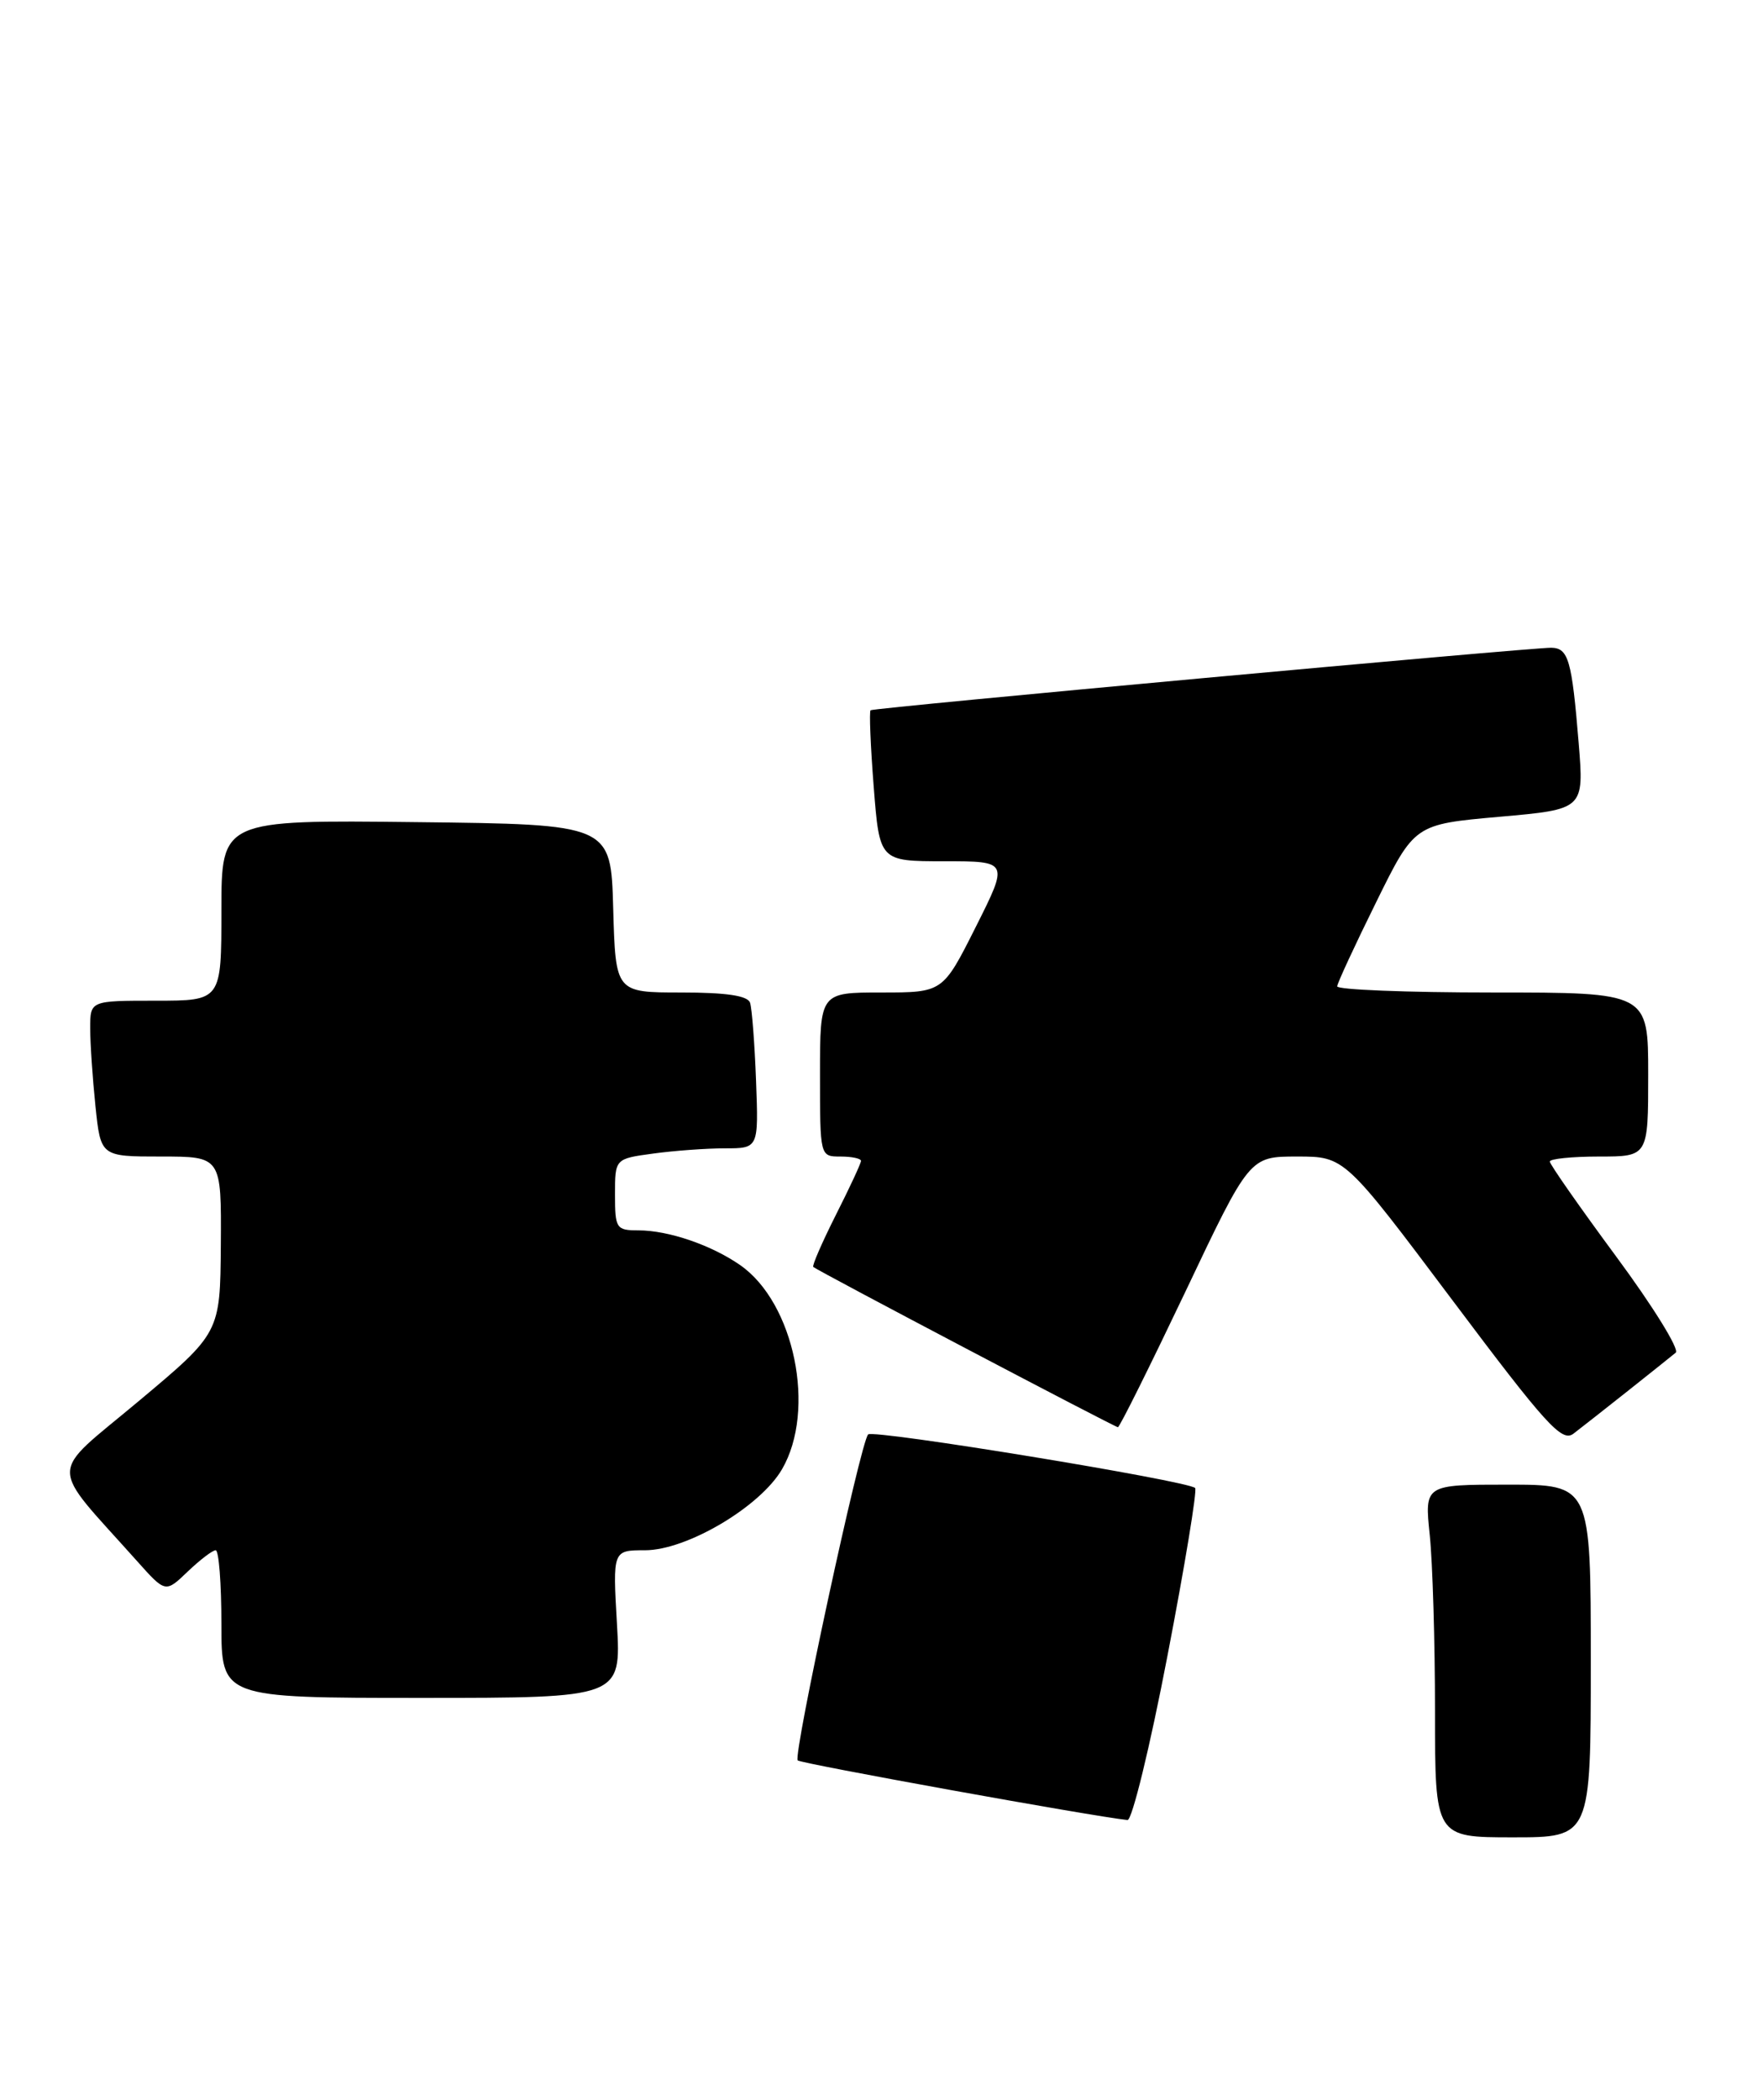 <?xml version="1.0" encoding="UTF-8" standalone="no"?>
<!DOCTYPE svg PUBLIC "-//W3C//DTD SVG 1.1//EN" "http://www.w3.org/Graphics/SVG/1.1/DTD/svg11.dtd" >
<svg xmlns="http://www.w3.org/2000/svg" xmlns:xlink="http://www.w3.org/1999/xlink" version="1.1" viewBox="0 0 215 256">
 <g >
 <path fill="currentColor"
d=" M 194.00 202.50 C 194.00 181.00 194.00 181.00 183.86 181.00 C 173.72 181.00 173.72 181.00 174.36 187.15 C 174.71 190.53 175.00 200.20 175.00 208.65 C 175.00 224.00 175.00 224.00 184.50 224.00 C 194.00 224.00 194.00 224.00 194.00 202.50 Z  M 142.36 201.94 C 144.49 190.91 146.01 181.67 145.75 181.41 C 144.86 180.53 106.51 174.24 105.87 174.88 C 104.95 175.79 96.69 214.02 97.28 214.62 C 97.68 215.01 133.22 221.44 137.50 221.89 C 138.05 221.95 140.24 212.98 142.36 201.94 Z  M 75.24 198.00 C 74.72 189.00 74.72 189.00 78.66 189.00 C 83.75 189.00 92.71 183.70 95.37 179.12 C 99.56 171.91 96.88 158.84 90.27 154.24 C 86.75 151.79 81.52 150.00 77.85 150.00 C 75.15 150.00 75.00 149.77 75.00 145.64 C 75.00 141.27 75.00 141.27 79.64 140.64 C 82.19 140.29 86.13 140.00 88.40 140.00 C 92.51 140.00 92.51 140.00 92.20 131.75 C 92.03 127.21 91.70 122.94 91.47 122.25 C 91.19 121.39 88.58 121.00 83.07 121.00 C 75.07 121.00 75.07 121.00 74.78 110.75 C 74.50 100.50 74.50 100.50 50.75 100.23 C 27.00 99.96 27.00 99.96 27.00 110.98 C 27.00 122.00 27.00 122.00 19.00 122.00 C 11.00 122.00 11.00 122.00 11.00 125.35 C 11.00 127.20 11.29 131.47 11.64 134.85 C 12.28 141.00 12.28 141.00 19.64 141.00 C 27.00 141.00 27.00 141.00 26.93 151.75 C 26.85 162.50 26.85 162.50 16.90 170.83 C 5.77 180.15 5.79 178.09 16.74 190.35 C 20.18 194.20 20.18 194.20 22.89 191.60 C 24.39 190.17 25.92 189.00 26.30 189.00 C 26.69 189.00 27.00 193.05 27.00 198.00 C 27.00 207.00 27.00 207.00 51.37 207.00 C 75.75 207.00 75.75 207.00 75.24 198.00 Z  M 198.50 169.59 C 201.25 167.41 203.89 165.30 204.36 164.91 C 204.83 164.51 201.57 159.24 197.11 153.21 C 192.65 147.17 189.00 141.95 189.00 141.61 C 189.00 141.28 191.70 141.00 195.00 141.00 C 201.00 141.00 201.00 141.00 201.00 131.00 C 201.00 121.00 201.00 121.00 182.00 121.00 C 171.55 121.00 163.03 120.66 163.07 120.25 C 163.10 119.84 165.24 115.22 167.82 110.00 C 172.50 100.50 172.50 100.50 182.84 99.58 C 193.18 98.67 193.18 98.67 192.52 90.58 C 191.69 80.45 191.27 79.01 189.18 78.97 C 186.77 78.94 106.57 86.29 106.17 86.59 C 105.99 86.72 106.16 90.92 106.55 95.92 C 107.26 105.00 107.26 105.00 115.14 105.00 C 123.02 105.00 123.02 105.00 119.00 113.00 C 114.98 121.00 114.98 121.00 107.49 121.00 C 100.00 121.00 100.00 121.00 100.00 131.00 C 100.00 141.00 100.00 141.00 102.50 141.00 C 103.88 141.00 105.00 141.24 105.00 141.53 C 105.00 141.82 103.62 144.79 101.93 148.13 C 100.25 151.47 99.01 154.32 99.18 154.46 C 99.81 154.99 135.97 174.00 136.33 174.00 C 136.54 174.00 140.23 166.57 144.55 157.50 C 152.38 141.00 152.38 141.00 158.18 141.00 C 163.98 141.00 163.98 141.00 177.12 158.51 C 188.54 173.73 190.48 175.86 191.88 174.79 C 192.77 174.11 195.75 171.77 198.50 169.59 Z "/>
</g>
</svg>